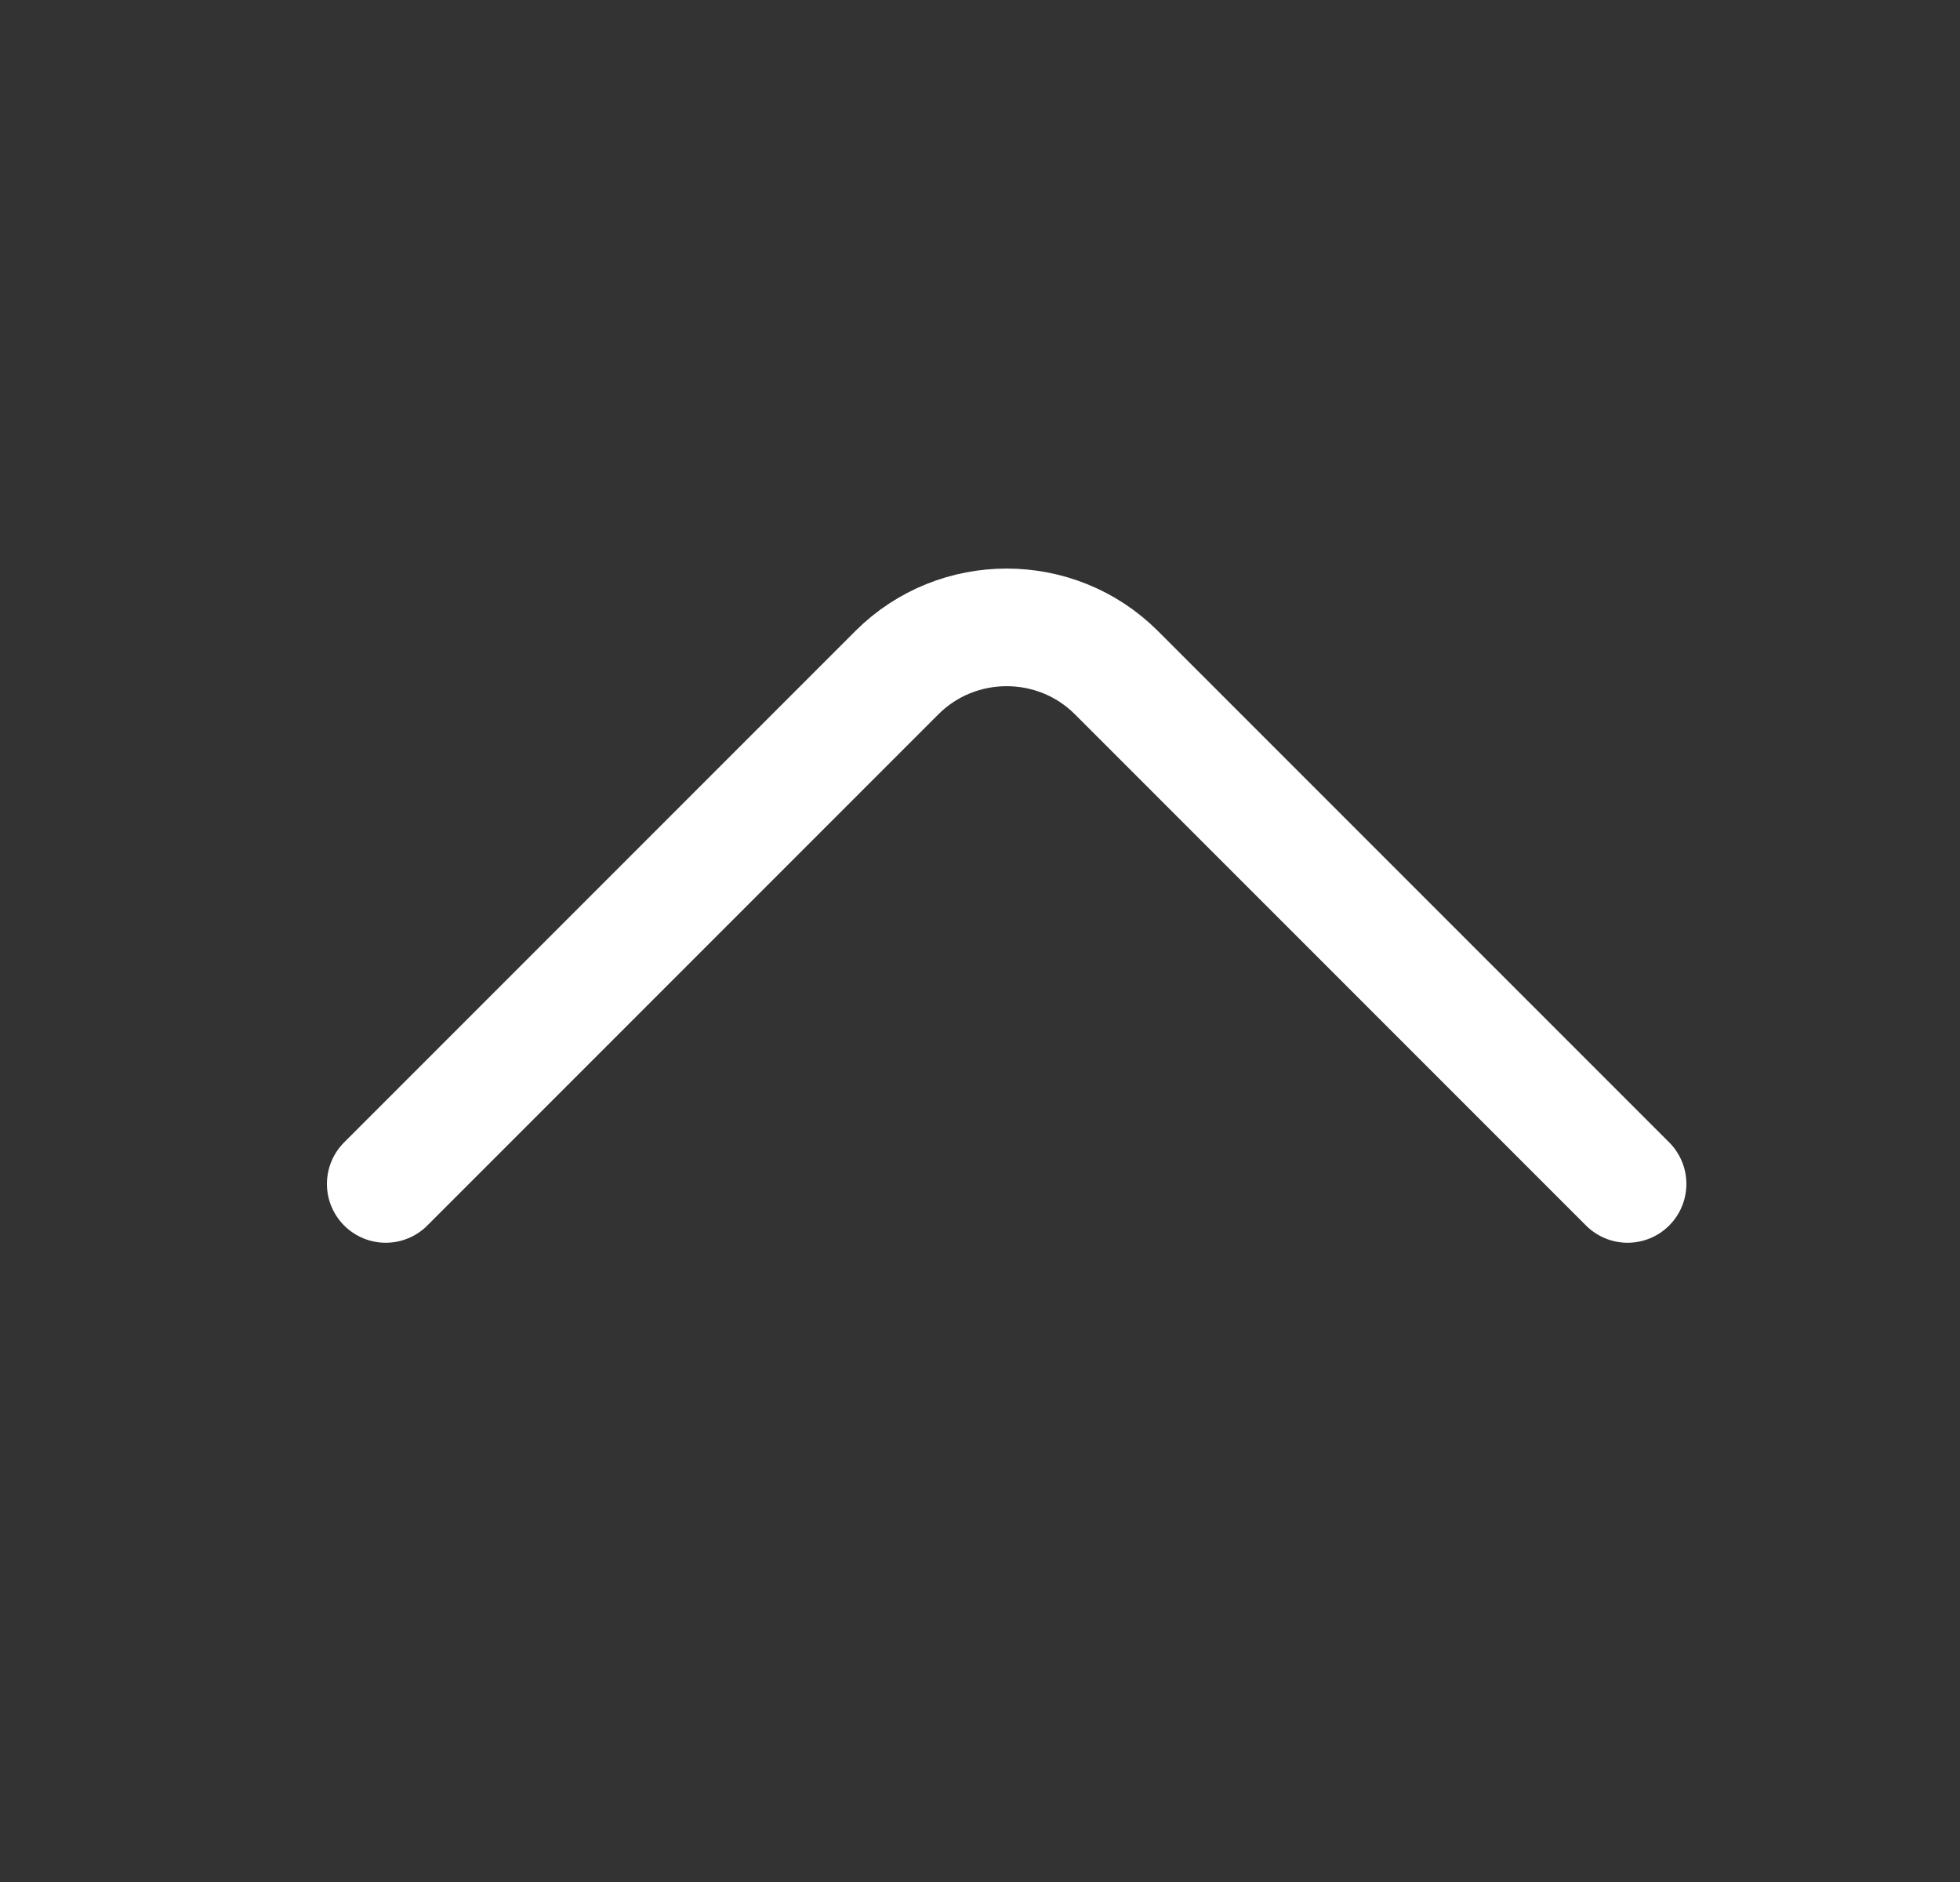 <?xml version="1.0" encoding="UTF-8" standalone="no"?><svg width='25' height='24' viewBox='0 0 25 24' fill='none' xmlns='http://www.w3.org/2000/svg'>
<rect x="0" y="0" width="25" height="24" fill="#333333" stroke="none"/>
<path d='M20.76 15.098L14.24 8.578C13.47 7.808 12.21 7.808 11.44 8.578L4.92 15.098' stroke='white' stroke-width='1.5' stroke-miterlimit='10' stroke-linecap='round' stroke-linejoin='round'/>
</svg>
